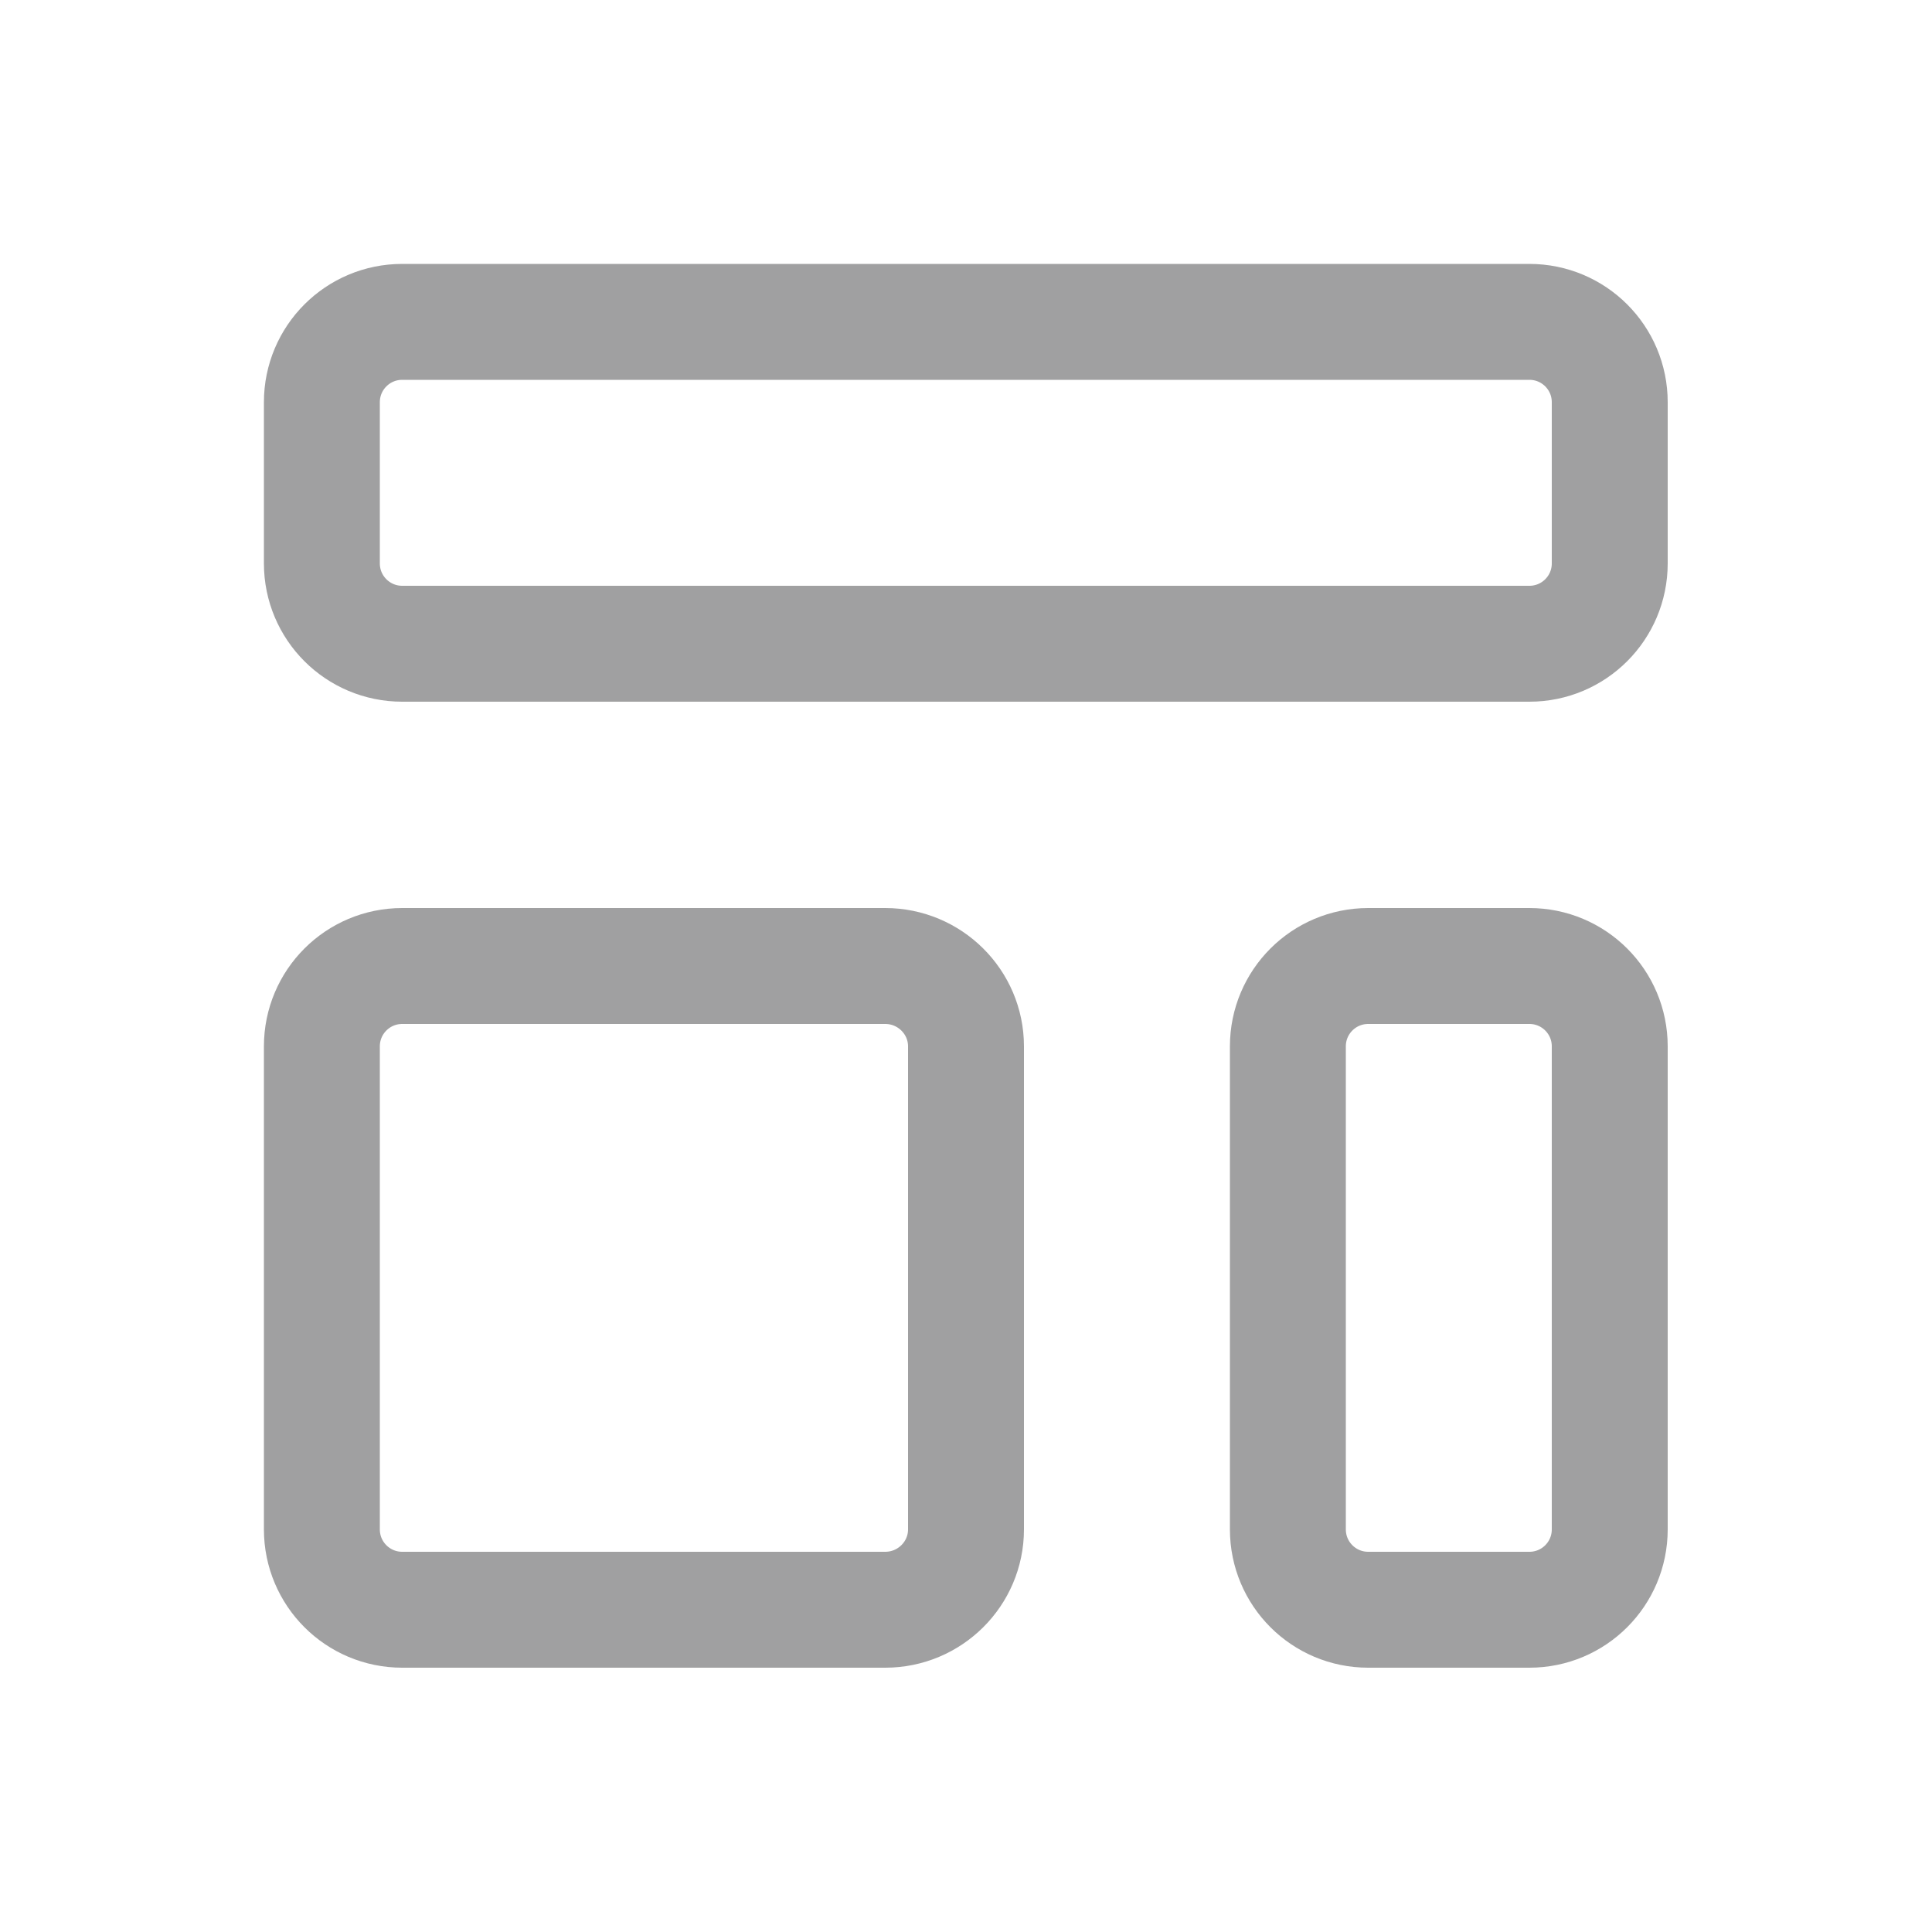 <svg width="50" height="50" viewBox="0 0 50 50" fill="none" xmlns="http://www.w3.org/2000/svg" xmlns:xlink="http://www.w3.org/1999/xlink">
	<desc>
			Created with Pixso.
	</desc>
	<defs>
		<clipPath id="clip178_89">
			<rect id="Icon/Outline/template" width="50" height="50" fill="white" fill-opacity="0"/>
		</clipPath>
	</defs>
	<g clip-path="url(#clip178_89)">
		<path id="Icon" d="M39.58 8.33C40.73 8.33 41.66 9.26 41.66 10.41L41.66 14.58C41.66 15.73 40.73 16.66 39.58 16.66L10.41 16.66C9.26 16.66 8.33 15.73 8.33 14.58L8.33 10.41C8.33 9.26 9.26 8.33 10.41 8.33L39.58 8.33ZM22.91 25C24.06 25 25 25.93 25 27.08L25 39.58C25 40.73 24.06 41.66 22.91 41.66L10.41 41.66C9.26 41.66 8.33 40.73 8.33 39.58L8.33 27.08C8.33 25.93 9.26 25 10.41 25L22.91 25ZM39.58 25C40.73 25 41.66 25.93 41.66 27.08L41.66 39.58C41.66 40.73 40.73 41.66 39.58 41.66L35.41 41.66C34.26 41.66 33.33 40.73 33.33 39.58L33.33 27.08C33.33 25.93 34.26 25 35.41 25L39.58 25Z" stroke="#A0A0A1" stroke-opacity="1" stroke-width="3" stroke-linejoin="round"/>
	</g>
</svg>

